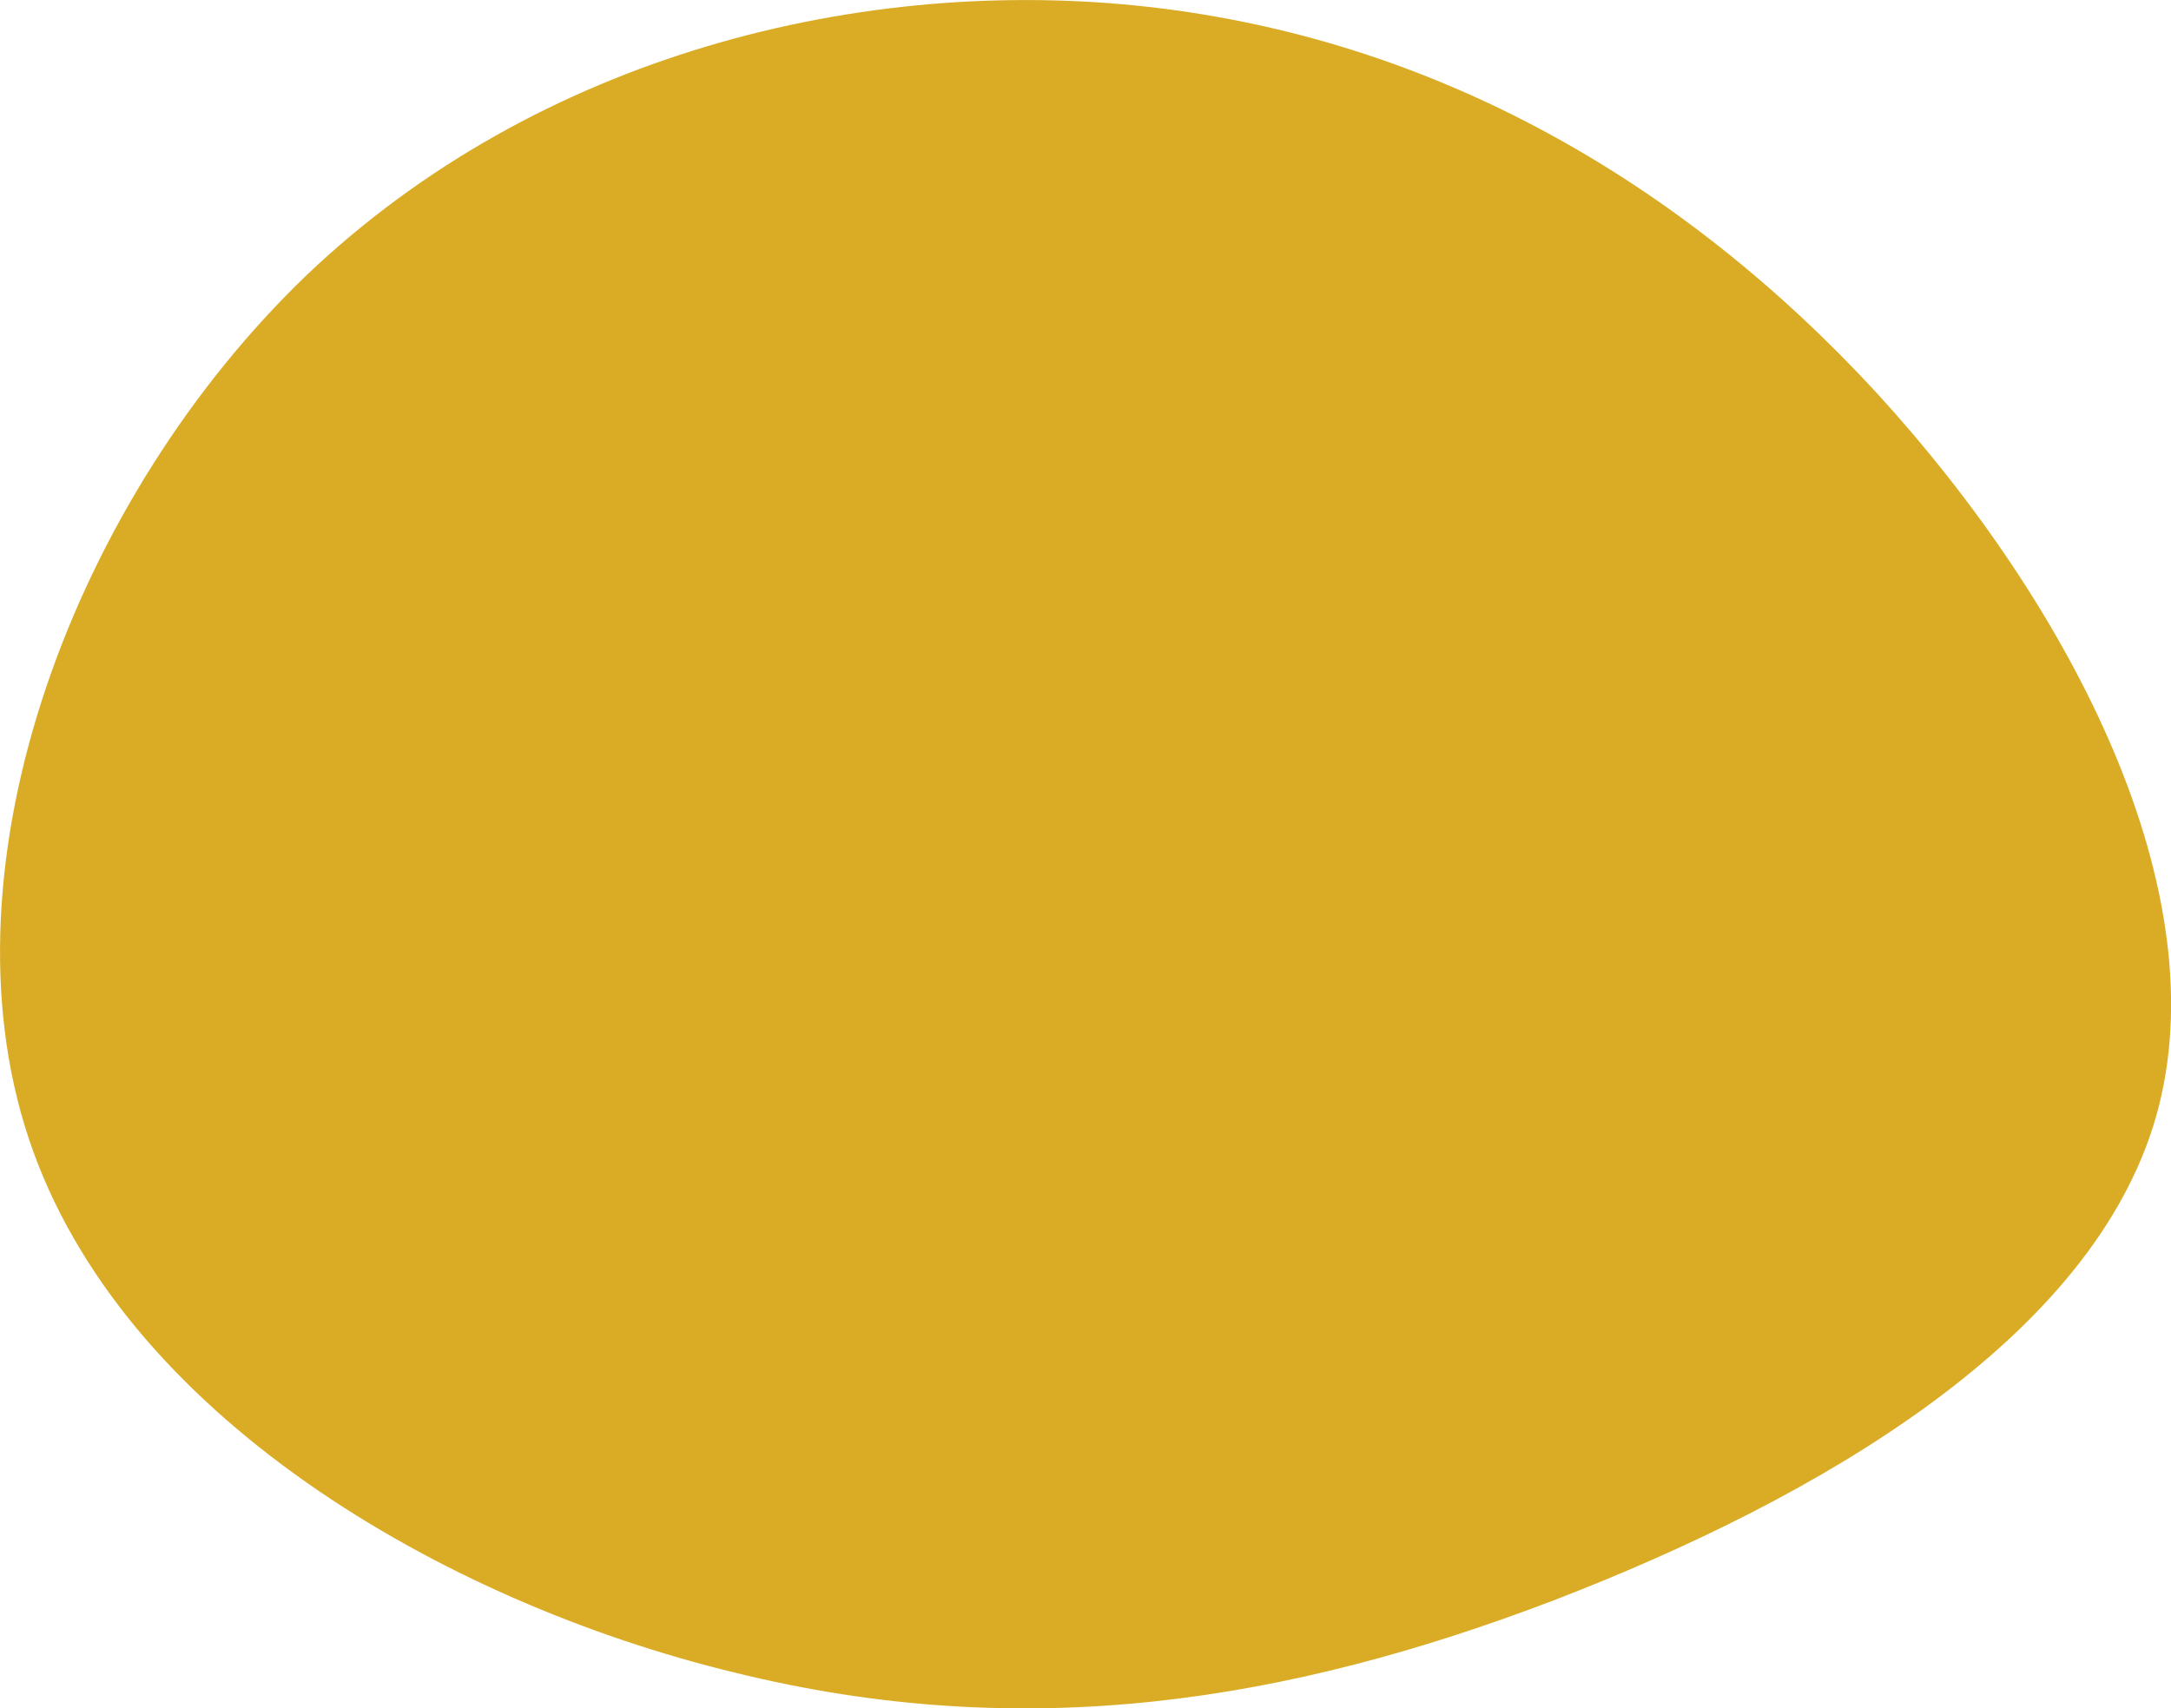 
<svg xmlns="http://www.w3.org/2000/svg" viewBox="22.52 40.65 141.54 111.39">
  <path fill="#DAAC25" d="M44.9,-33.7C57.7,-19.7,67.2,-1.1,63.1,13.4C59,27.9,41.2,38.3,23.8,45C6.5,51.6,-10.6,54.4,-29.6,49.7C-48.6,45.1,-69.6,32.9,-75.6,14.9C-81.6,-3.1,-72.6,-26.9,-57.5,-41.4C-42.4,-55.8,-21.2,-61,-2.6,-58.9C16,-56.8,32.1,-47.6,44.9,-33.7Z" transform="translate(100 100)"/>
</svg>